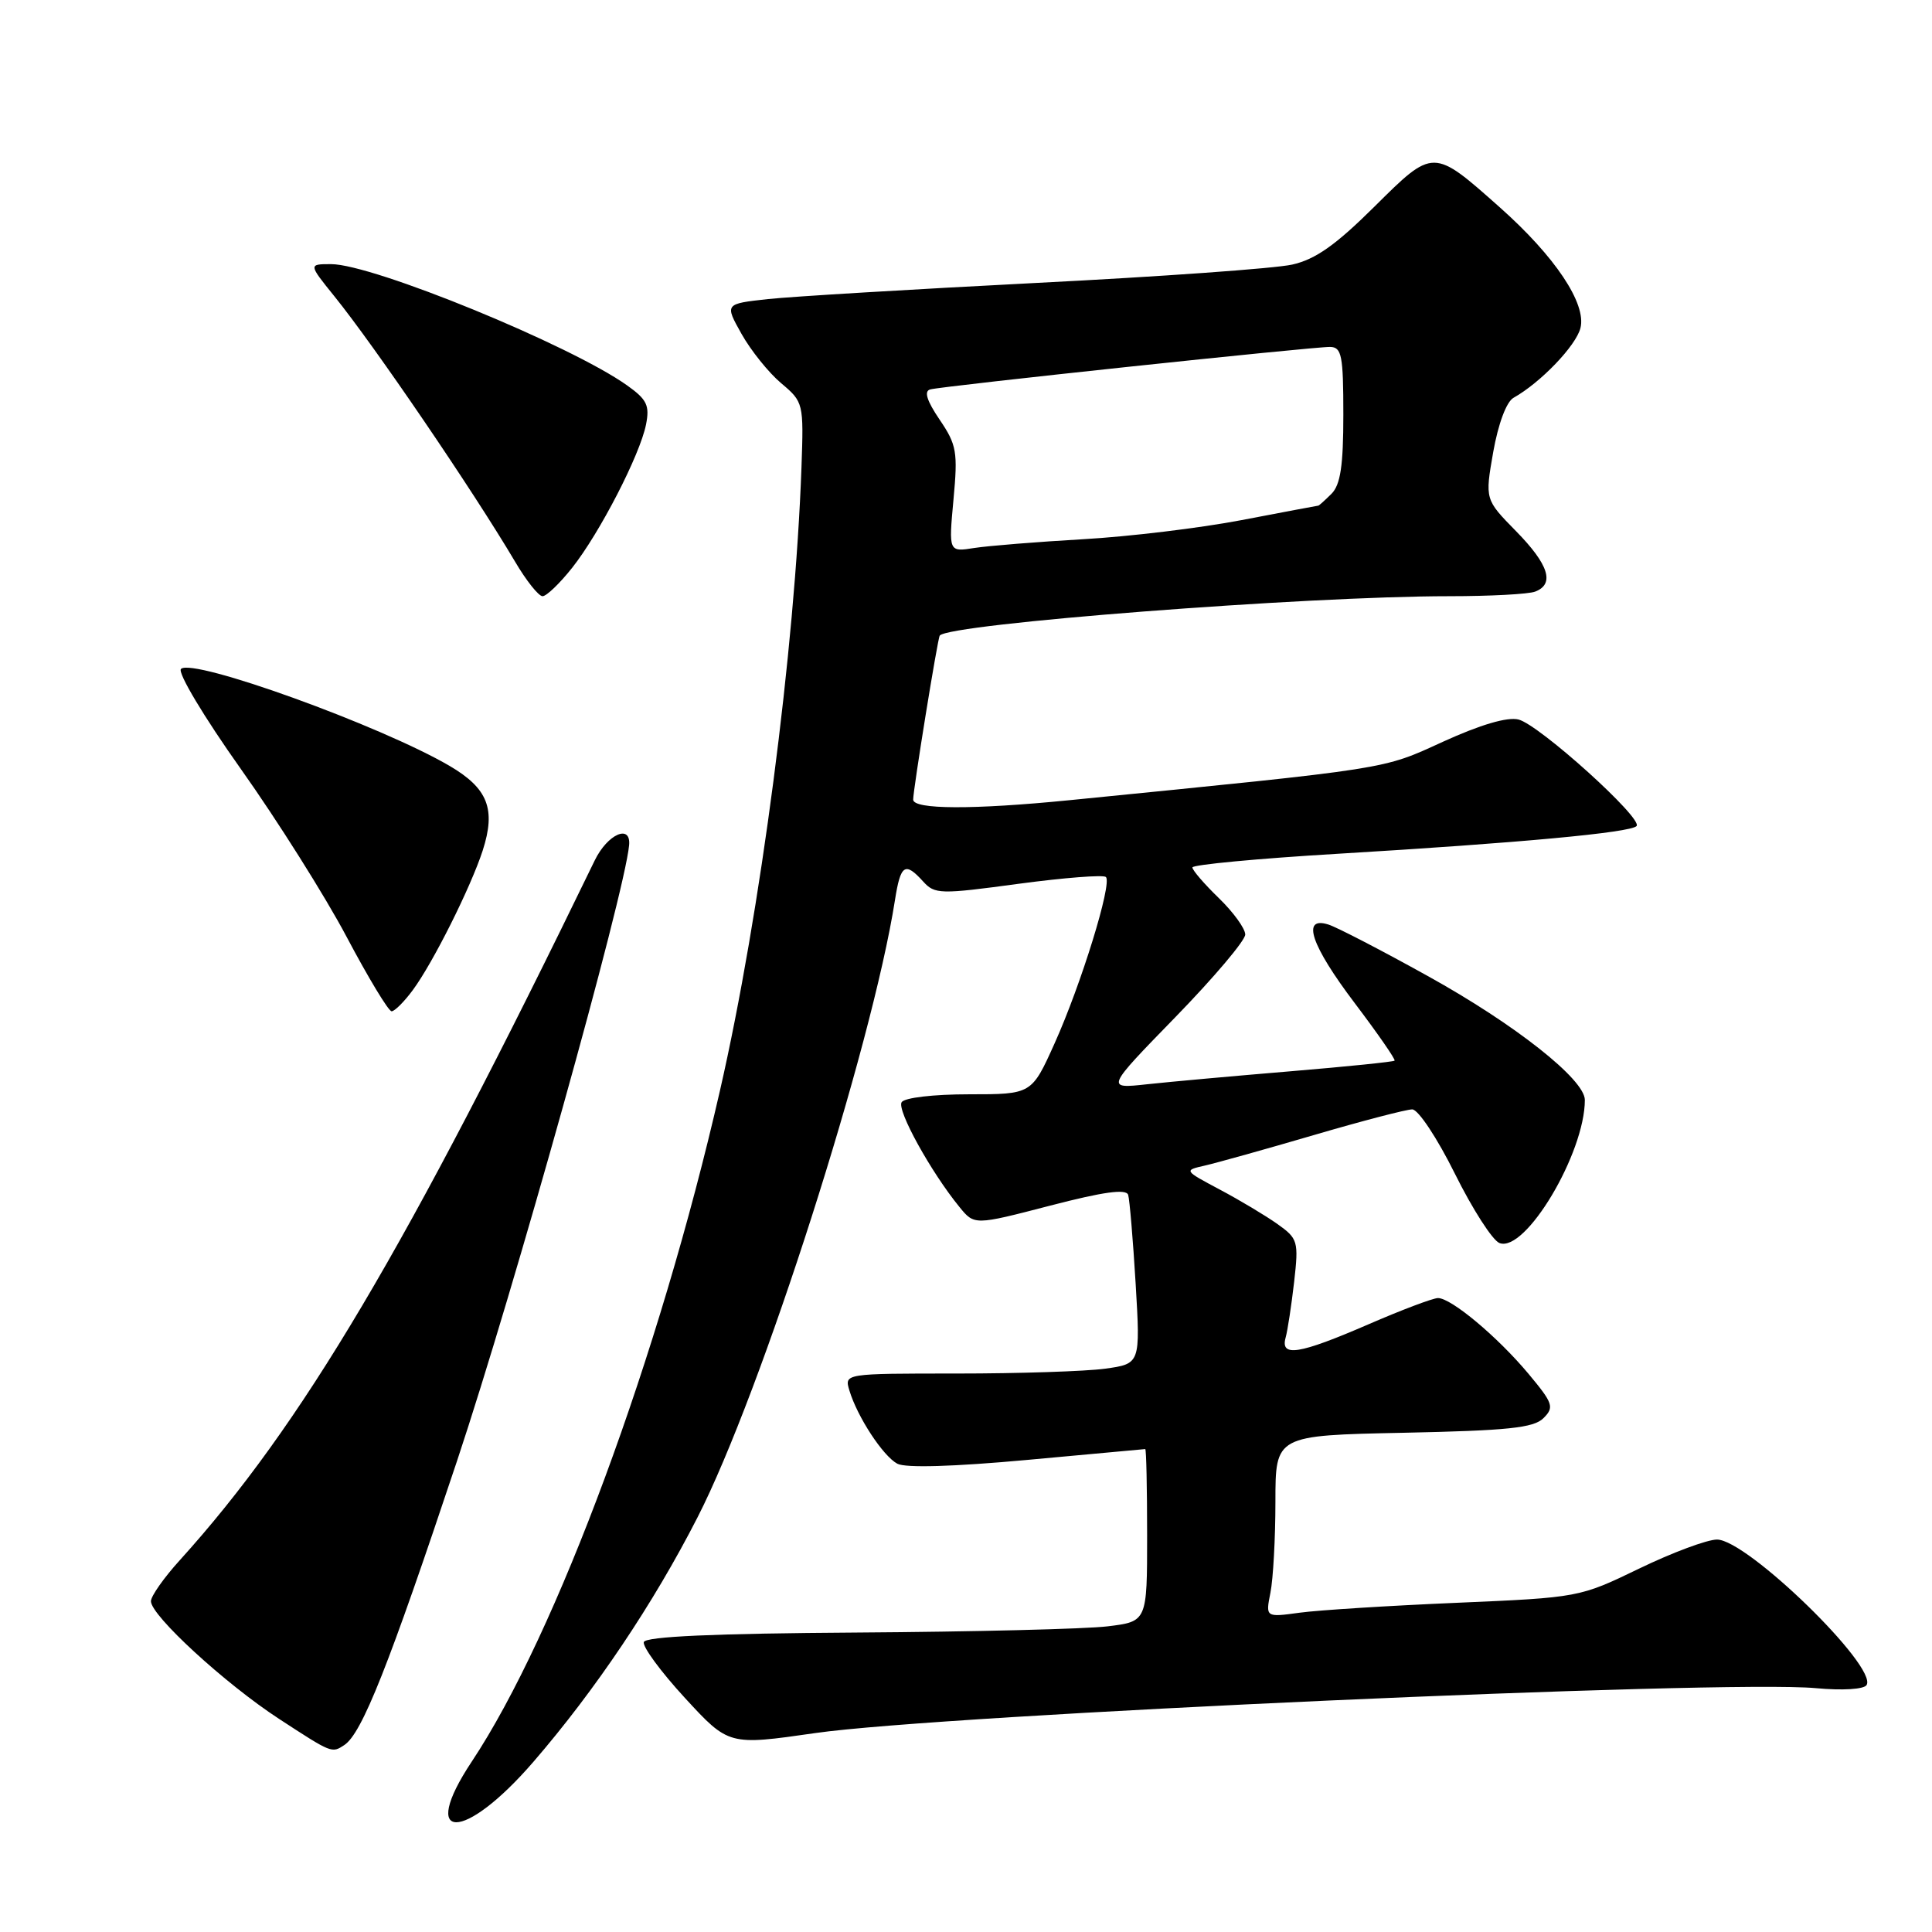 <?xml version="1.0" encoding="UTF-8" standalone="no"?>
<!DOCTYPE svg PUBLIC "-//W3C//DTD SVG 1.1//EN" "http://www.w3.org/Graphics/SVG/1.1/DTD/svg11.dtd" >
<svg xmlns="http://www.w3.org/2000/svg" xmlns:xlink="http://www.w3.org/1999/xlink" version="1.1" viewBox="0 0 256 256">
 <g >
 <path fill="currentColor"
d=" M 70.68 233.45 C 78.90 223.93 86.58 212.49 92.42 201.07 C 100.91 184.48 115.54 138.74 118.59 119.25 C 119.33 114.54 119.92 114.15 122.32 116.80 C 123.86 118.50 124.55 118.52 134.95 117.11 C 141.01 116.30 146.22 115.89 146.54 116.21 C 147.39 117.06 143.26 130.43 139.74 138.25 C 136.70 145.00 136.70 145.00 128.41 145.00 C 123.69 145.00 119.84 145.45 119.47 146.05 C 118.82 147.10 123.35 155.30 127.13 159.93 C 129.11 162.36 129.11 162.36 139.12 159.76 C 146.24 157.91 149.23 157.50 149.49 158.33 C 149.68 158.97 150.13 164.27 150.48 170.11 C 151.11 180.71 151.11 180.71 146.42 181.36 C 143.83 181.71 135.00 182.00 126.79 182.00 C 111.87 182.00 111.87 182.00 112.55 184.25 C 113.61 187.76 117.00 192.93 118.90 193.95 C 119.99 194.53 126.36 194.34 136.07 193.45 C 144.55 192.67 151.61 192.02 151.75 192.01 C 151.89 192.01 152.00 197.14 152.00 203.43 C 152.00 214.86 152.00 214.86 146.75 215.50 C 143.86 215.85 128.94 216.22 113.58 216.32 C 94.58 216.44 85.55 216.85 85.31 217.58 C 85.11 218.18 87.56 221.51 90.75 224.98 C 96.56 231.29 96.56 231.29 108.03 229.64 C 124.89 227.21 228.40 222.56 240.61 223.69 C 244.16 224.02 246.98 223.84 247.33 223.28 C 248.83 220.86 231.50 204.00 227.51 204.00 C 226.21 204.00 221.57 205.73 217.21 207.84 C 209.29 211.67 209.21 211.68 193.01 212.38 C 184.07 212.76 174.71 213.35 172.22 213.69 C 167.69 214.31 167.69 214.31 168.34 211.03 C 168.70 209.23 169.00 203.80 169.00 198.98 C 169.00 190.20 169.00 190.20 185.96 189.85 C 199.81 189.56 203.22 189.21 204.52 187.91 C 205.97 186.46 205.80 185.95 202.52 182.02 C 198.43 177.13 192.30 172.00 190.54 172.00 C 189.89 172.00 185.72 173.57 181.28 175.50 C 172.13 179.46 169.63 179.86 170.35 177.25 C 170.62 176.29 171.12 172.96 171.48 169.86 C 172.09 164.48 171.98 164.12 169.28 162.20 C 167.72 161.09 164.28 159.03 161.64 157.63 C 156.85 155.08 156.85 155.08 159.67 154.44 C 161.23 154.08 167.72 152.27 174.10 150.40 C 180.48 148.53 186.35 147.00 187.13 147.00 C 187.92 147.00 190.44 150.80 192.79 155.54 C 195.12 160.23 197.77 164.36 198.69 164.71 C 202.12 166.03 210.00 152.81 210.00 145.75 C 210.00 143.04 200.75 135.73 189.19 129.33 C 183.07 125.93 177.14 122.86 176.03 122.51 C 172.39 121.35 173.70 125.25 179.54 132.96 C 182.58 136.98 184.94 140.39 184.79 140.54 C 184.63 140.70 178.43 141.33 171.00 141.95 C 163.57 142.57 155.03 143.34 152.00 143.67 C 146.50 144.27 146.50 144.27 155.75 134.77 C 160.84 129.54 165.00 124.62 165.00 123.83 C 165.00 123.04 163.43 120.87 161.50 119.00 C 159.57 117.13 158.00 115.31 158.00 114.94 C 158.00 114.58 166.66 113.76 177.25 113.13 C 201.35 111.69 216.01 110.33 216.85 109.46 C 217.77 108.49 203.96 96.03 201.21 95.34 C 199.73 94.97 196.17 96.02 191.21 98.28 C 183.07 102.00 184.56 101.76 141.71 106.03 C 128.93 107.30 121.00 107.27 121.00 105.95 C 121.00 104.62 124.24 84.59 124.52 84.22 C 125.67 82.66 173.01 79.00 192.03 79.00 C 197.42 79.00 202.55 78.73 203.42 78.39 C 206.04 77.39 205.22 74.80 200.88 70.38 C 196.76 66.18 196.76 66.18 197.86 59.89 C 198.53 56.13 199.61 53.24 200.55 52.71 C 204.14 50.70 208.83 45.81 209.42 43.46 C 210.23 40.23 206.05 33.98 198.76 27.50 C 189.87 19.60 189.96 19.60 182.11 27.39 C 176.98 32.48 174.30 34.37 171.22 35.06 C 168.97 35.57 153.71 36.66 137.31 37.49 C 120.92 38.33 104.92 39.29 101.76 39.63 C 96.02 40.26 96.02 40.26 98.26 44.25 C 99.49 46.44 101.85 49.38 103.50 50.77 C 106.46 53.26 106.50 53.41 106.20 61.90 C 105.34 86.02 100.76 121.07 95.41 144.46 C 87.35 179.69 73.74 216.51 62.51 233.42 C 55.40 244.13 61.45 244.14 70.68 233.45 Z  M 45.62 231.23 C 47.96 229.69 51.49 220.79 60.55 193.61 C 68.12 170.88 82.75 118.54 83.36 112.00 C 83.63 109.14 80.50 110.52 78.81 114.00 C 53.83 165.50 39.96 188.90 23.83 206.73 C 21.72 209.05 20.00 211.50 20.00 212.17 C 20.00 214.07 29.83 223.10 36.99 227.77 C 44.00 232.34 43.96 232.32 45.62 231.23 Z  M 54.70 131.19 C 57.37 127.58 62.37 117.59 63.96 112.70 C 65.73 107.21 64.66 104.47 59.58 101.49 C 50.46 96.15 25.47 87.12 23.98 88.64 C 23.50 89.12 27.03 95.01 31.91 101.89 C 36.75 108.71 43.06 118.72 45.93 124.14 C 48.80 129.56 51.48 134.00 51.89 134.00 C 52.29 134.00 53.56 132.74 54.70 131.19 Z  M 75.81 75.24 C 79.46 70.63 84.79 60.30 85.60 56.26 C 86.10 53.73 85.73 52.94 83.10 51.07 C 75.60 45.73 49.40 35.00 43.87 35.00 C 40.87 35.00 40.87 35.00 44.30 39.25 C 49.65 45.87 62.64 64.95 68.23 74.39 C 69.72 76.93 71.37 79.00 71.89 79.00 C 72.41 79.00 74.17 77.31 75.81 75.24 Z  M 126.34 66.21 C 126.93 59.88 126.77 58.94 124.50 55.60 C 122.80 53.09 122.41 51.83 123.26 51.60 C 124.92 51.15 174.03 45.93 176.25 45.97 C 177.78 46.00 178.00 47.10 178.00 54.93 C 178.00 61.71 177.62 64.23 176.43 65.43 C 175.56 66.29 174.78 67.00 174.68 67.00 C 174.58 67.00 170.00 67.87 164.50 68.92 C 159.00 69.97 149.55 71.11 143.50 71.45 C 137.45 71.80 130.97 72.32 129.10 72.61 C 125.70 73.15 125.70 73.15 126.34 66.21 Z "/>
</g>
</svg>